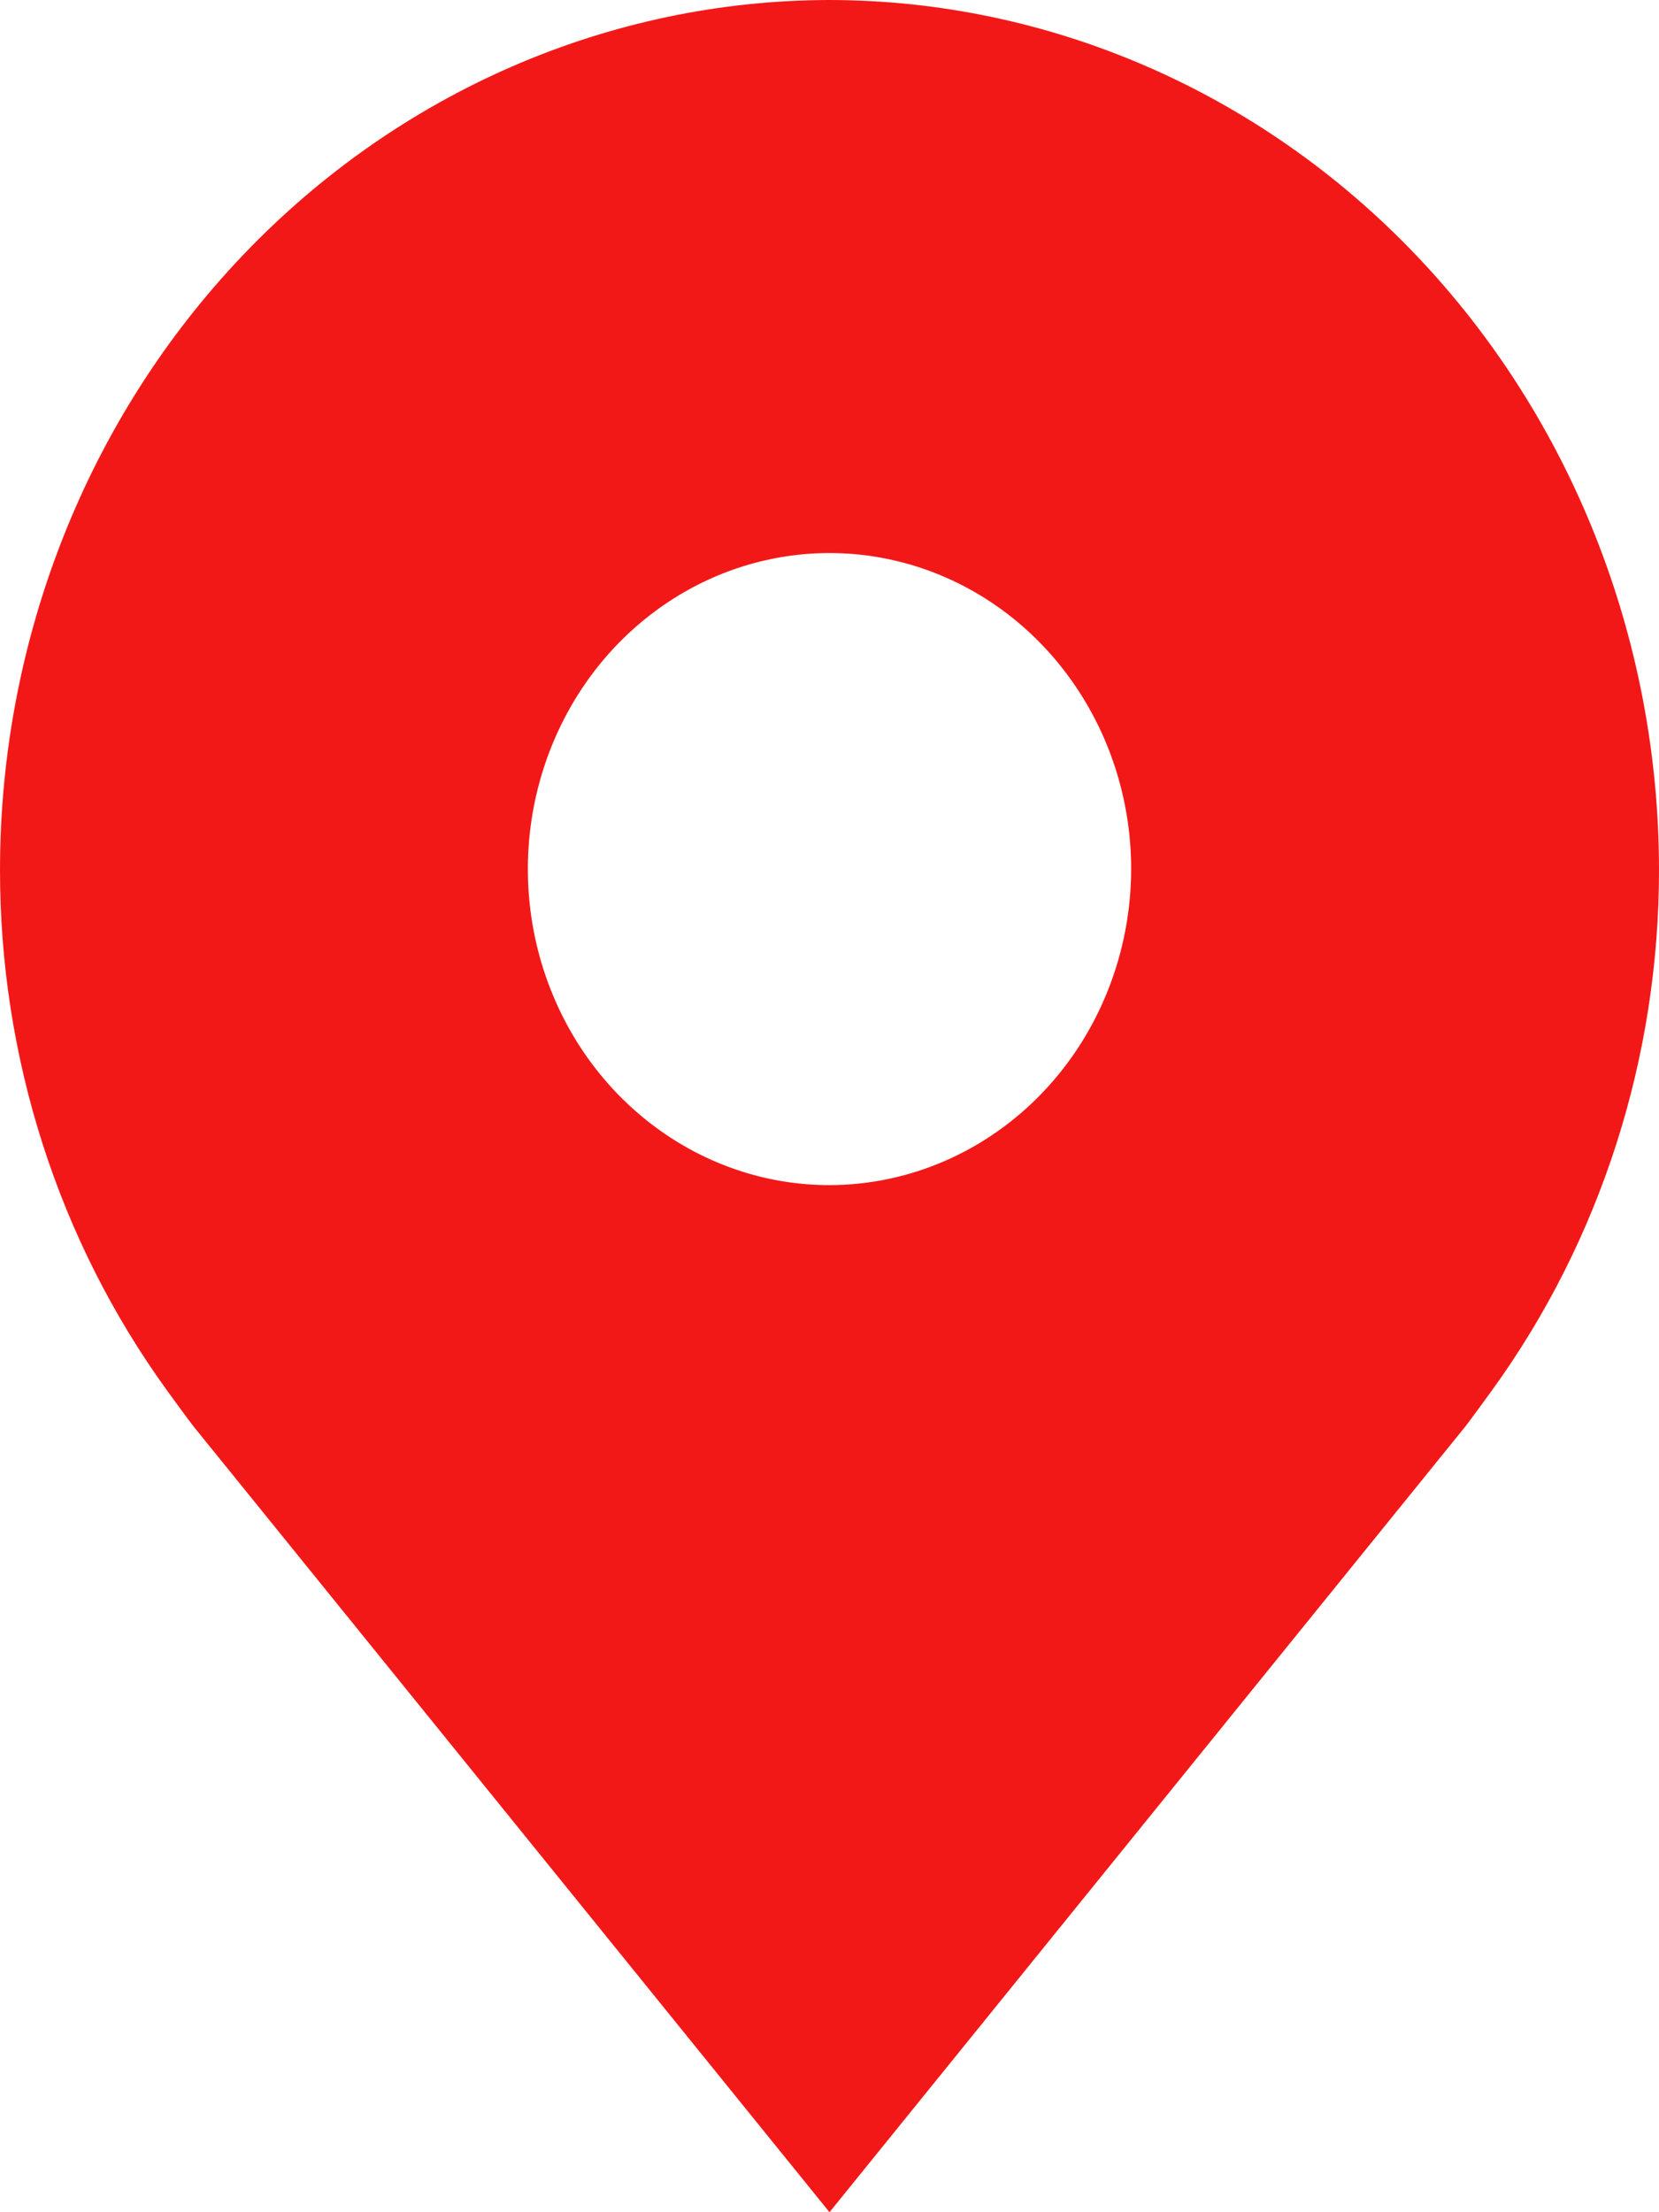 <svg width="24" height="32" viewBox="0 0 24 32" fill="none" xmlns="http://www.w3.org/2000/svg">
<path d="M12 0C8.819 0.004 5.768 1.33 3.519 3.686C1.269 6.043 0.004 9.238 1.27668e-05 12.571C-0.004 15.295 0.845 17.945 2.417 20.114C2.417 20.114 2.745 20.566 2.798 20.631L12 32L21.206 20.625C21.254 20.565 21.582 20.114 21.582 20.114L21.584 20.111C23.155 17.942 24.004 15.294 24 12.571C23.996 9.238 22.731 6.043 20.481 3.686C18.232 1.33 15.181 0.004 12 0ZM12 17.143C11.137 17.143 10.293 16.875 9.576 16.372C8.858 15.87 8.299 15.156 7.969 14.321C7.638 13.486 7.552 12.566 7.72 11.68C7.889 10.793 8.304 9.978 8.914 9.339C9.525 8.7 10.302 8.264 11.149 8.088C11.995 7.911 12.873 8.002 13.67 8.348C14.467 8.694 15.149 9.28 15.628 10.032C16.108 10.783 16.364 11.667 16.364 12.571C16.362 13.783 15.902 14.945 15.084 15.802C14.266 16.659 13.157 17.141 12 17.143Z" fill="#F31818"/>
</svg>
